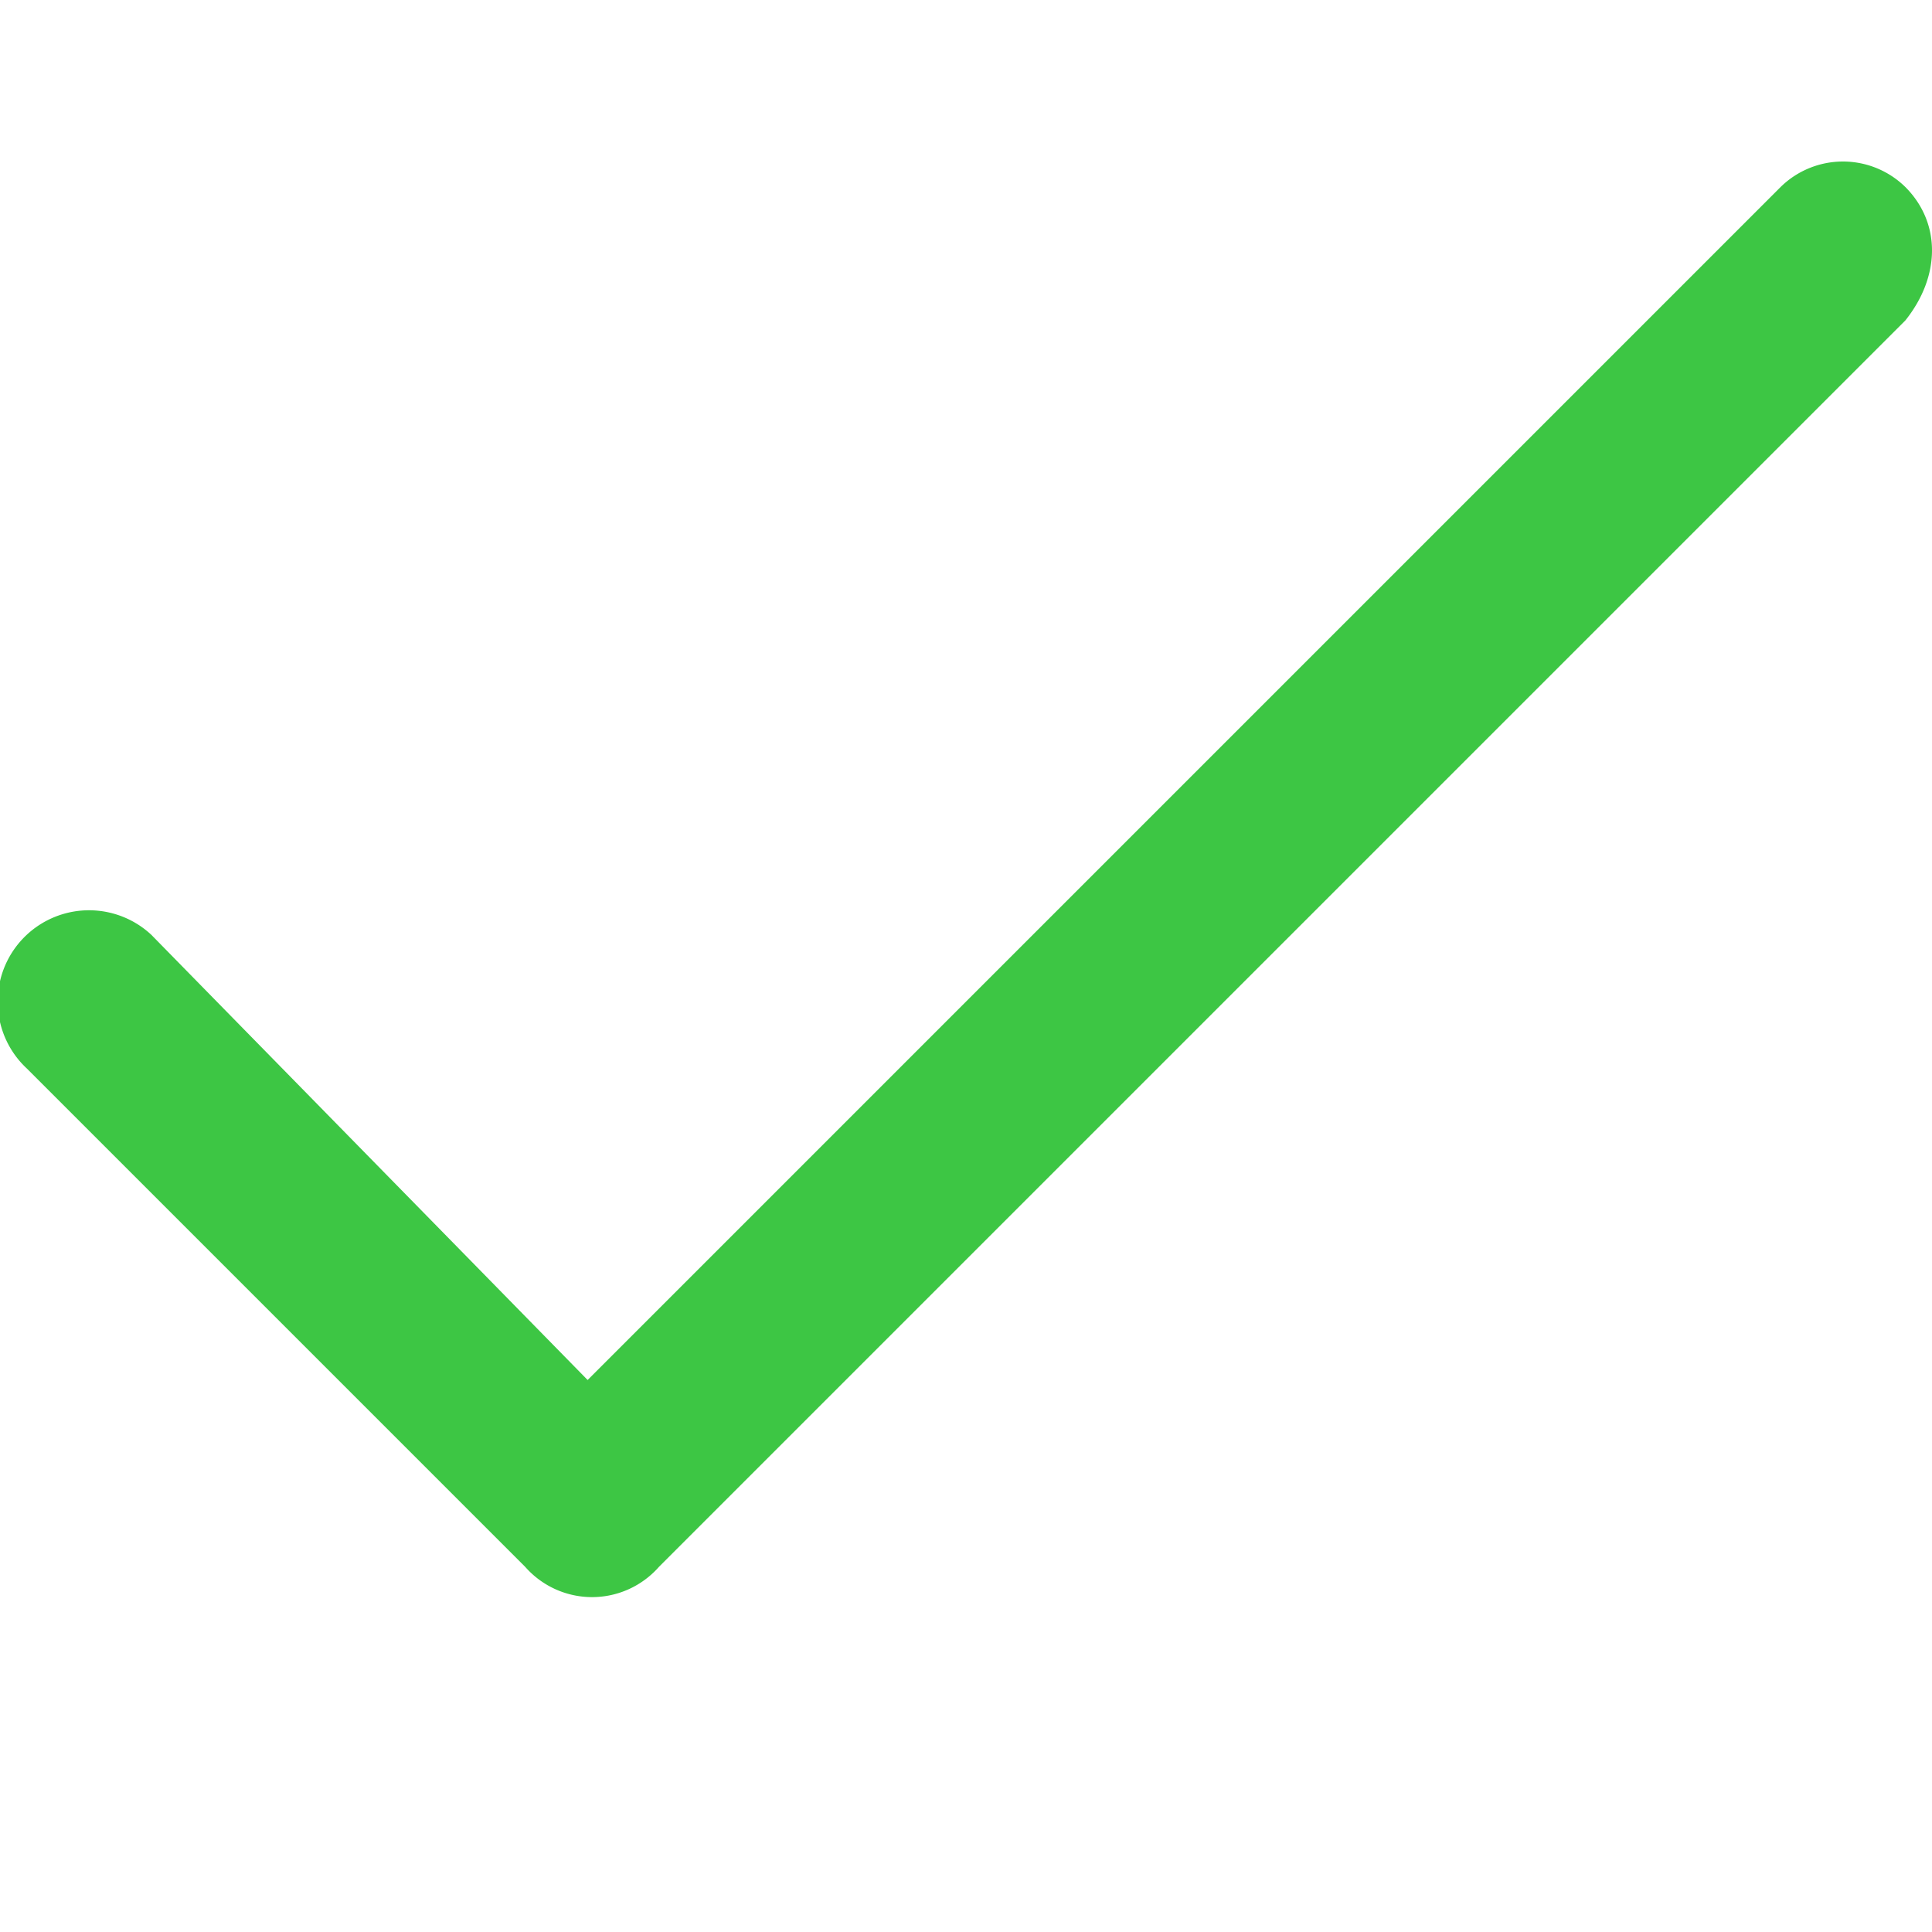 <svg version="1" xmlns="http://www.w3.org/2000/svg" width="29" height="29" viewBox="-82.4 4.9 21.7 18.1"><path fill="#3dc644" d="M-61 5.2a1 1 0 0 0-1.4 0l-13.4 13.4-4.9-5a1 1 0 1 0-1.4 1.5l5.6 5.6a1 1 0 0 0 1.5 0l14-14c.4-.5.4-1.1 0-1.5z"/></svg>
